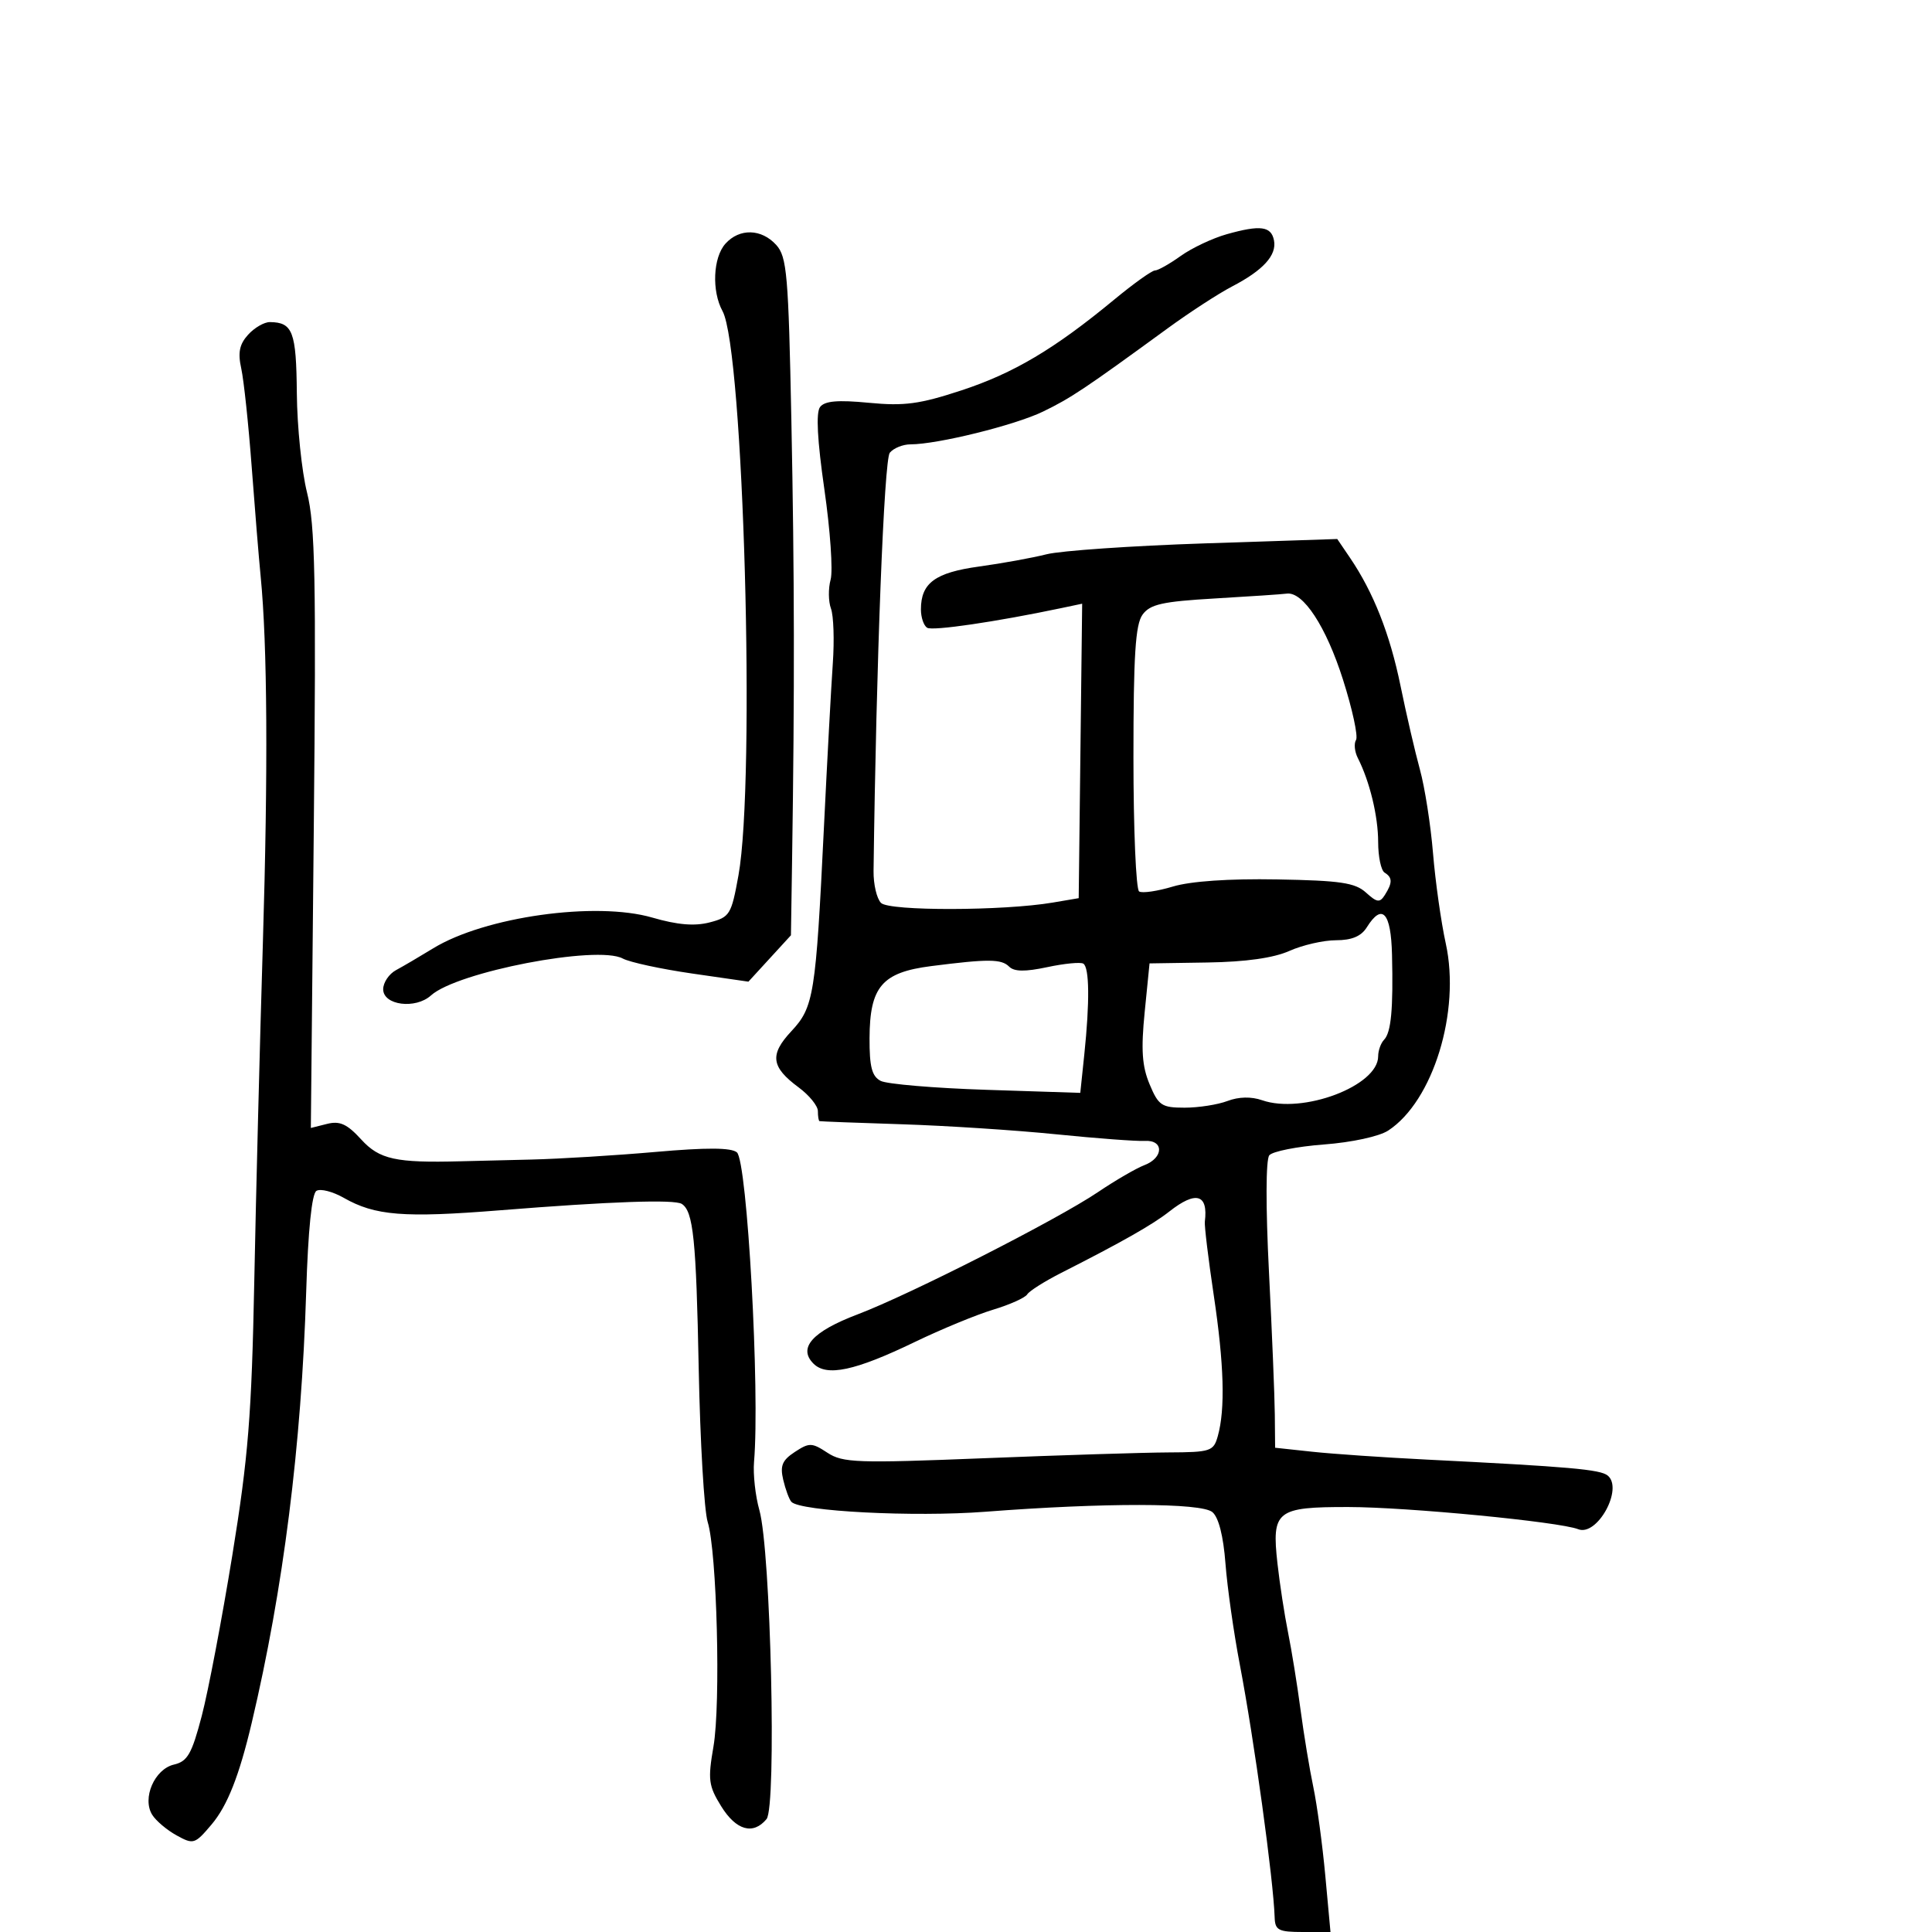 <svg xmlns="http://www.w3.org/2000/svg" width="300" height="300" viewBox="0 0 300 300" version="1.1">
  <defs/>
  <path d="M190.485,36.37 C195.715,34.899 197.399,35.12 197.826,37.336 C198.27,39.64 196.15,41.967 191.313,44.485 C189.216,45.576 184.715,48.501 181.312,50.985 C168.444,60.374 166.289,61.814 161.953,63.913 C157.585,66.028 145.57,68.998 141.372,68.999 C140.202,69 138.76,69.584 138.167,70.299 C137.283,71.364 136.059,102.887 135.645,135.249 C135.619,137.31 136.142,139.542 136.807,140.207 C138.091,141.491 155.825,141.452 163.5,140.147 L167.5,139.467 L167.769,116.605 L168.038,93.742 L164.769,94.431 C154.67,96.557 144.813,98.002 143.968,97.48 C143.436,97.151 143,95.87 143,94.632 C143,90.531 145.198,88.911 152.038,87.97 C155.592,87.482 160.3,86.626 162.5,86.07 C164.7,85.513 175.758,84.751 187.074,84.376 L207.647,83.696 L209.618,86.598 C213.267,91.97 215.825,98.452 217.473,106.5 C218.374,110.9 219.729,116.75 220.485,119.5 C221.241,122.25 222.157,128.1 222.52,132.5 C222.883,136.9 223.773,143.2 224.498,146.5 C226.818,157.05 222.535,170.983 215.569,175.547 C214.169,176.464 209.91,177.388 205.568,177.716 C201.409,178.031 197.596,178.786 197.095,179.394 C196.551,180.054 196.53,187.351 197.044,197.5 C197.517,206.85 197.926,216.818 197.952,219.652 L198,224.804 L203.75,225.423 C206.912,225.764 214.9,226.312 221.5,226.642 C243.706,227.752 248.495,228.174 249.647,229.126 C252.111,231.162 248.009,238.615 245.063,237.455 C242.129,236.299 218.52,234.02 209.372,234.01 C198.186,233.998 197.452,234.581 198.363,242.768 C198.714,245.921 199.455,250.75 200.01,253.5 C200.565,256.25 201.438,261.65 201.949,265.5 C202.461,269.35 203.354,274.75 203.933,277.5 C204.512,280.25 205.349,286.438 205.792,291.25 L206.597,300 L202.298,300 C198.529,300 197.991,299.723 197.929,297.75 C197.744,291.912 194.738,270.087 192.522,258.5 C191.575,253.55 190.571,246.476 190.289,242.78 C189.963,238.497 189.225,235.601 188.253,234.795 C186.504,233.344 171.522,233.322 153,234.744 C141.937,235.594 124.203,234.683 122.879,233.197 C122.538,232.813 121.97,231.276 121.618,229.781 C121.105,227.602 121.463,226.743 123.418,225.461 C125.668,223.987 126.066,223.997 128.485,225.582 C130.872,227.146 133.073,227.223 152.805,226.433 C164.737,225.955 177.627,225.55 181.449,225.532 C187.996,225.502 188.439,225.355 189.099,223 C190.275,218.809 190.075,211.851 188.47,201.117 C187.628,195.488 187.006,190.346 187.088,189.691 C187.622,185.416 185.71,184.867 181.588,188.11 C178.967,190.171 174.28,192.833 164.8,197.645 C162.215,198.957 159.833,200.462 159.507,200.989 C159.181,201.517 156.796,202.587 154.207,203.368 C151.618,204.149 146.143,206.408 142.041,208.388 C132.765,212.865 128.373,213.802 126.316,211.744 C123.87,209.298 126.142,206.76 133.164,204.097 C141.328,201 164.136,189.399 170.484,185.116 C173.186,183.292 176.433,181.406 177.699,180.924 C180.711,179.779 180.749,176.977 177.75,177.159 C176.512,177.234 170.325,176.772 164,176.133 C157.675,175.494 146.875,174.792 140,174.574 C133.125,174.356 127.388,174.138 127.25,174.089 C127.112,174.04 127,173.338 127,172.53 C127,171.721 125.655,170.065 124.01,168.849 C119.728,165.683 119.478,163.77 122.874,160.135 C126.374,156.388 126.672,154.525 127.938,128.5 C128.447,118.05 129.068,106.575 129.319,103 C129.57,99.425 129.441,95.6 129.033,94.5 C128.625,93.4 128.6,91.375 128.979,90 C129.357,88.625 128.921,82.325 128.01,76 C126.908,68.347 126.683,64.067 127.337,63.205 C128.058,62.255 130.074,62.079 134.91,62.544 C140.411,63.073 142.787,62.755 149.285,60.619 C157.408,57.949 163.73,54.195 172.993,46.54 C176.014,44.043 178.87,42 179.339,42 C179.808,42 181.604,40.987 183.331,39.75 C185.058,38.513 188.277,36.992 190.485,36.37 Z M38.525,51.973 C39.507,50.888 41.028,50.007 41.905,50.015 C45.459,50.049 46.007,51.496 46.092,61.062 C46.138,66.253 46.851,73.195 47.677,76.488 C48.939,81.524 49.106,89.841 48.723,128.813 L48.268,175.15 L50.785,174.518 C52.77,174.02 53.894,174.533 56.095,176.943 C58.918,180.033 61.458,180.591 71.5,180.324 C73.15,180.281 78.1,180.159 82.5,180.055 C86.9,179.95 95.595,179.417 101.822,178.87 C109.723,178.175 113.53,178.195 114.422,178.936 C116.031,180.271 118.019,216.131 117.086,227 C116.921,228.925 117.295,232.3 117.917,234.5 C119.687,240.759 120.61,280.561 119.029,282.465 C116.945,284.976 114.304,284.227 111.98,280.468 C110.022,277.3 109.899,276.348 110.784,271.218 C111.934,264.552 111.328,240.949 109.888,236.334 C109.345,234.592 108.718,223.874 108.496,212.516 C108.103,192.448 107.657,188.099 105.871,186.945 C104.742,186.215 94.74,186.565 77.625,187.934 C62.687,189.129 58.246,188.774 53.38,186 C51.664,185.022 49.753,184.534 49.134,184.917 C48.415,185.361 47.84,191.025 47.546,200.557 C46.806,224.503 43.995,246.761 39.092,267.5 C37.138,275.766 35.308,280.4 32.854,283.303 C30.255,286.376 30.045,286.442 27.424,285 C25.924,284.175 24.22,282.736 23.637,281.803 C22.034,279.236 23.991,274.709 27.009,274.003 C29.12,273.509 29.778,272.358 31.325,266.46 C32.329,262.632 34.466,251.4 36.075,241.5 C38.553,226.248 39.073,219.759 39.483,199 C39.748,185.525 40.349,161.9 40.817,146.5 C41.635,119.585 41.518,100.098 40.474,89.5 C40.203,86.75 39.577,79.1 39.083,72.5 C38.589,65.9 37.859,59.025 37.462,57.223 C36.916,54.749 37.177,53.462 38.525,51.973 Z M188.666,92.928 C180.49,93.404 178.593,93.827 177.416,95.441 C176.305,96.964 176,101.746 176,117.632 C176,128.77 176.398,138.128 176.884,138.428 C177.37,138.729 179.732,138.383 182.134,137.66 C184.891,136.831 190.844,136.423 198.29,136.555 C208.119,136.728 210.417,137.067 212.101,138.592 C213.834,140.16 214.254,140.212 215.046,138.96 C216.241,137.071 216.23,136.26 215,135.5 C214.45,135.16 214,133.028 214,130.762 C214,126.753 212.691,121.341 210.843,117.709 C210.342,116.724 210.216,115.459 210.564,114.897 C210.911,114.335 209.997,110.112 208.533,105.514 C205.911,97.278 202.341,91.829 199.798,92.178 C199.084,92.276 194.075,92.614 188.666,92.928 Z M112.655,37.829 C114.837,35.417 118.245,35.508 120.535,38.038 C122.194,39.872 122.43,42.612 122.884,65.288 C123.365,89.334 123.394,107.179 122.997,133.364 L122.817,145.229 L119.517,148.83 L116.216,152.432 L107.445,151.164 C102.62,150.466 97.784,149.419 96.697,148.838 C92.737,146.718 70.967,150.91 66.922,154.571 C64.514,156.75 59.5,156.1 59.5,153.609 C59.5,152.569 60.4,151.232 61.5,150.639 C62.6,150.045 65.195,148.523 67.266,147.255 C75.279,142.351 92.522,139.933 101.293,142.483 C105.185,143.614 107.841,143.839 110.173,143.236 C113.328,142.419 113.56,142.041 114.666,135.937 C117.344,121.146 115.459,54.272 112.197,48.316 C110.49,45.2 110.718,39.969 112.655,37.829 Z M212.232,144 C211.367,145.385 209.9,146 207.459,146 C205.521,146 202.263,146.746 200.218,147.658 C197.76,148.754 193.451,149.363 187.5,149.456 L178.5,149.596 L177.745,157.165 C177.162,163.014 177.336,165.559 178.509,168.367 C179.888,171.669 180.384,172 183.948,172 C186.105,172 189.1,171.532 190.603,170.961 C192.344,170.299 194.294,170.256 195.976,170.842 C202.29,173.043 214,168.614 214,164.026 C214,163.132 214.413,161.972 214.919,161.45 C216.015,160.316 216.354,156.684 216.151,148.25 C215.992,141.653 214.624,140.17 212.232,144 Z M144.591,150.016 C136.955,150.99 135.053,153.215 135.022,161.215 C135.005,165.659 135.389,167.132 136.75,167.839 C137.713,168.34 145.08,168.963 153.123,169.225 L167.746,169.7 L168.373,163.703 C169.221,155.588 169.162,150.218 168.217,149.634 C167.786,149.368 165.267,149.612 162.619,150.177 C159.187,150.909 157.487,150.887 156.702,150.102 C155.496,148.896 153.487,148.881 144.591,150.016 Z"/>
</svg>

